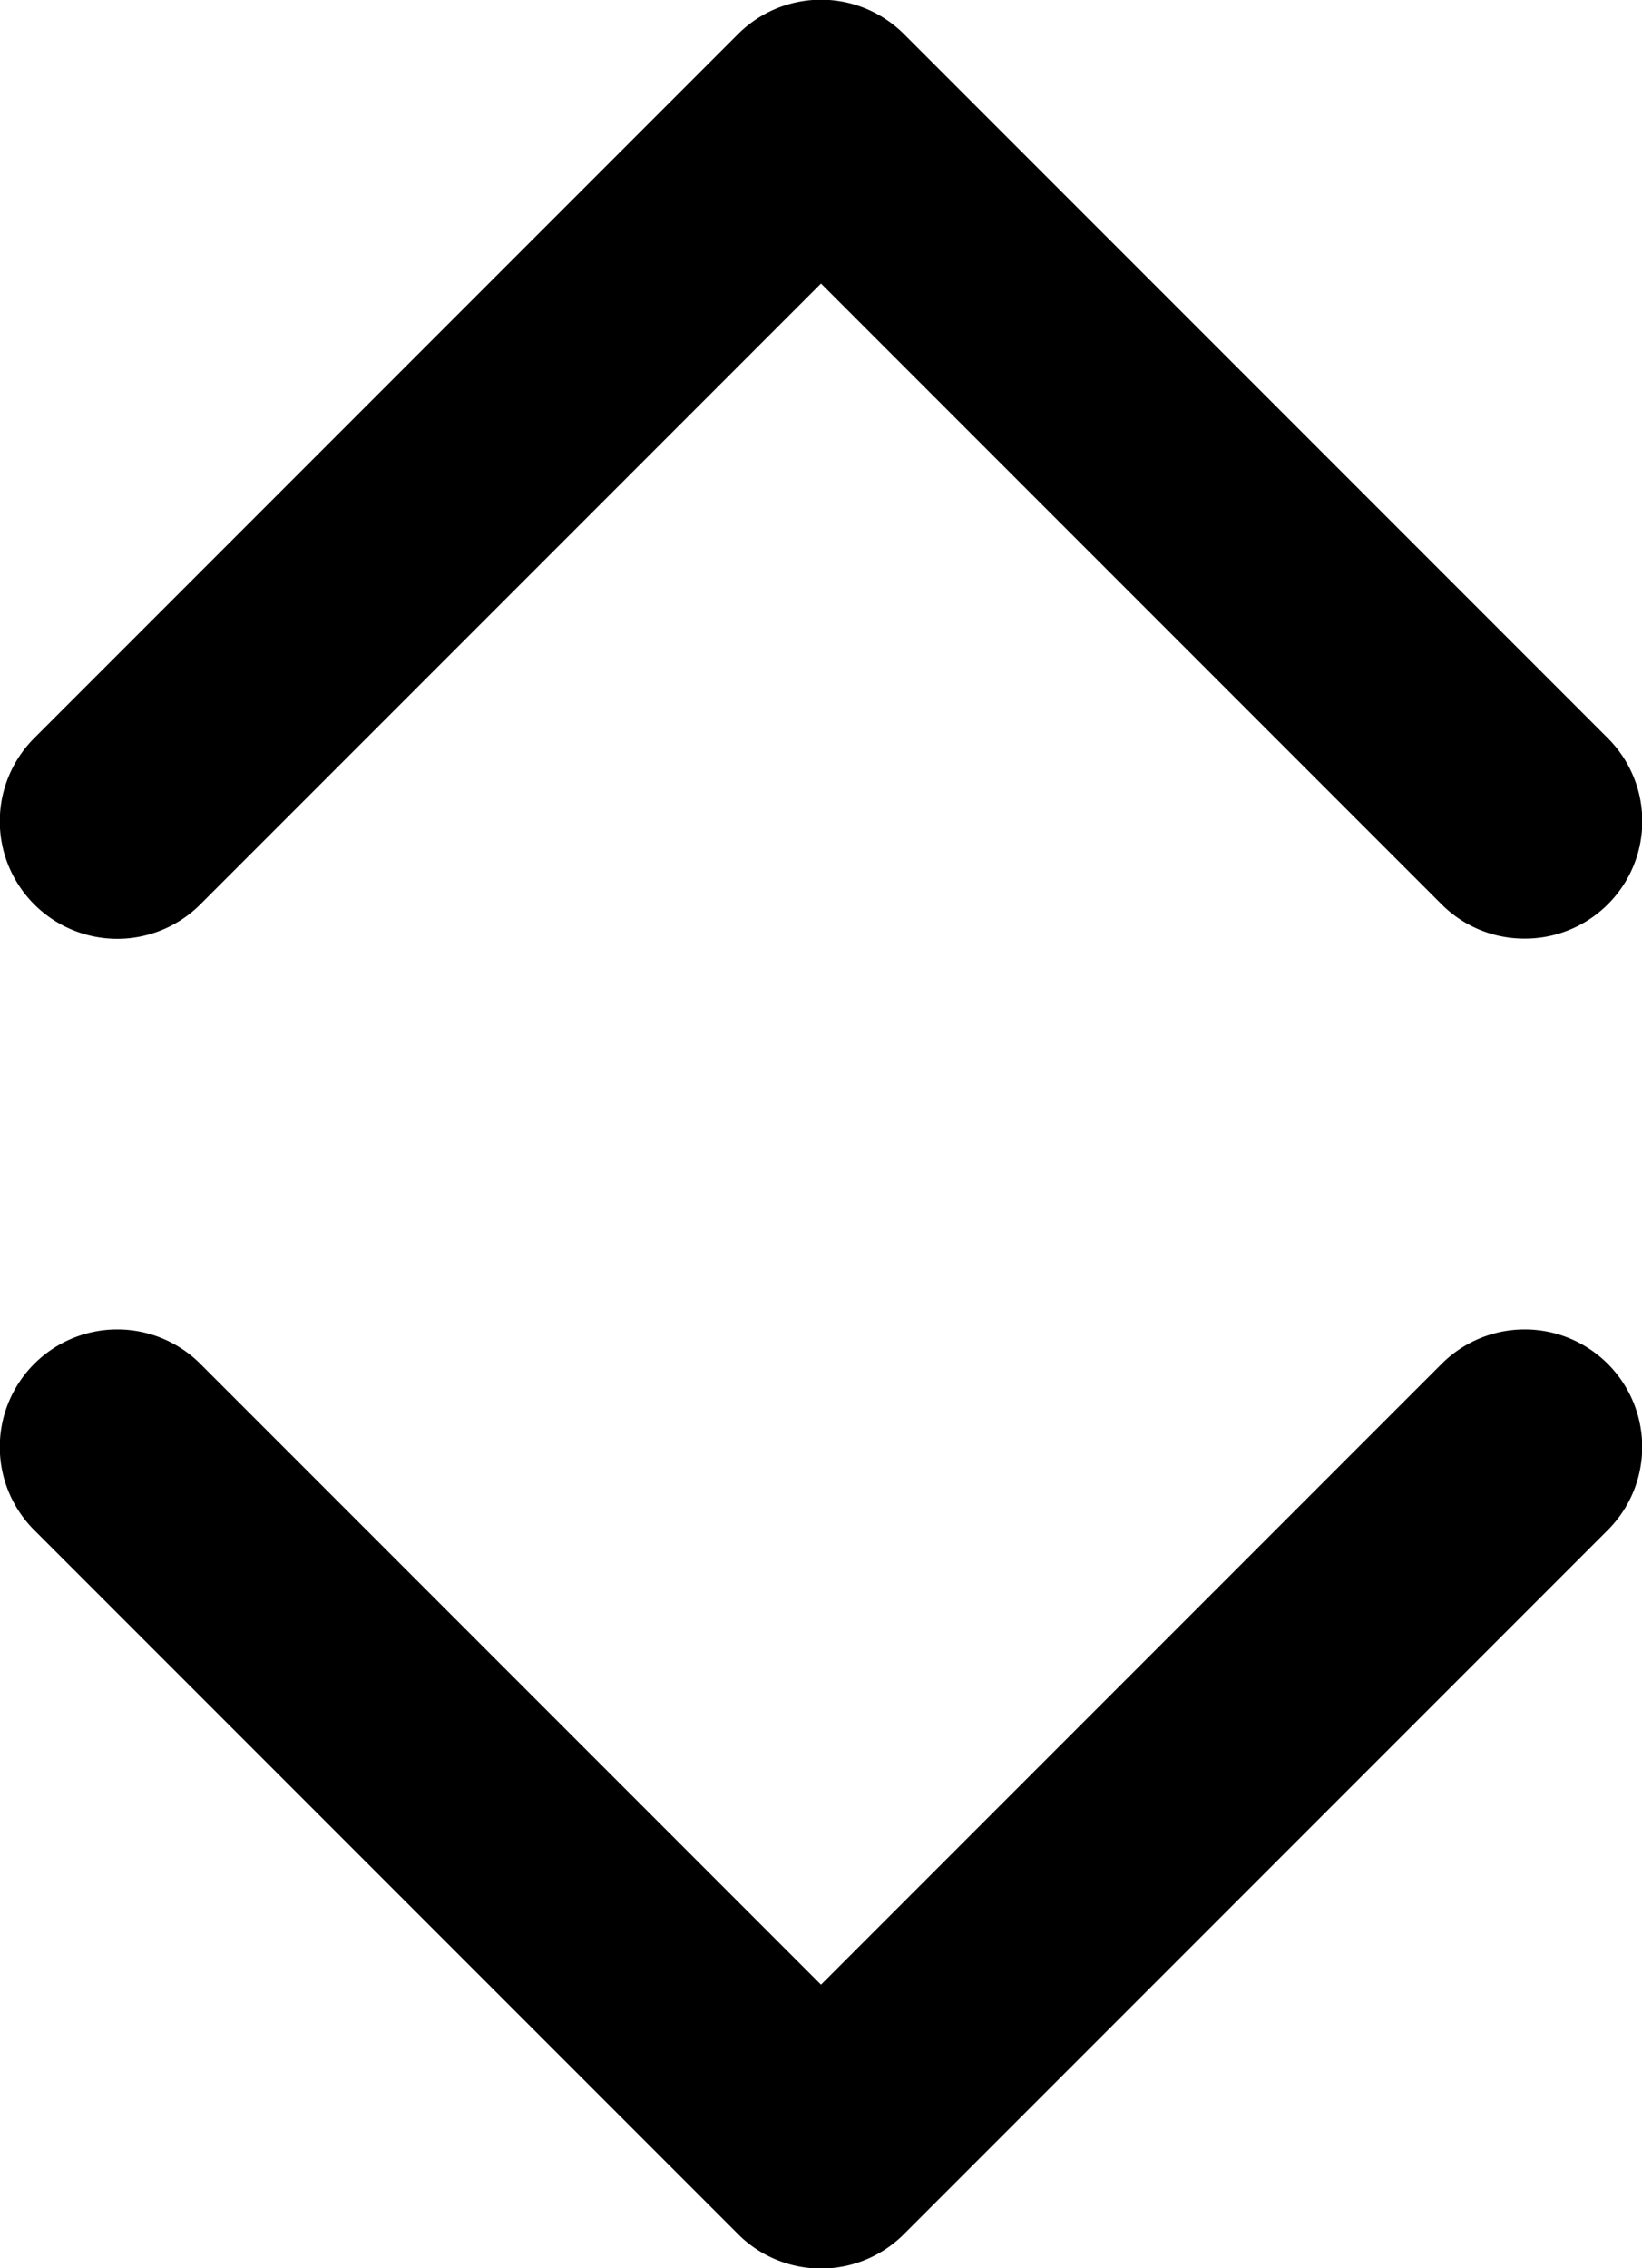 <svg viewBox="0 0 336 464" xmlns="http://www.w3.org/2000/svg"><path d="m312 192a23.91 23.91 0 0 1 -17-7l-127-127-127 127a24 24 0 0 1 -34-34l144-144a24 24 0 0 1 34 0l144 144a24 24 0 0 1 -17 41zm-127 265 144-144a24 24 0 0 0 -34-34l-127 127-127-127a24 24 0 0 0 -34 34l144 144a24 24 0 0 0 34 0z"/></svg>